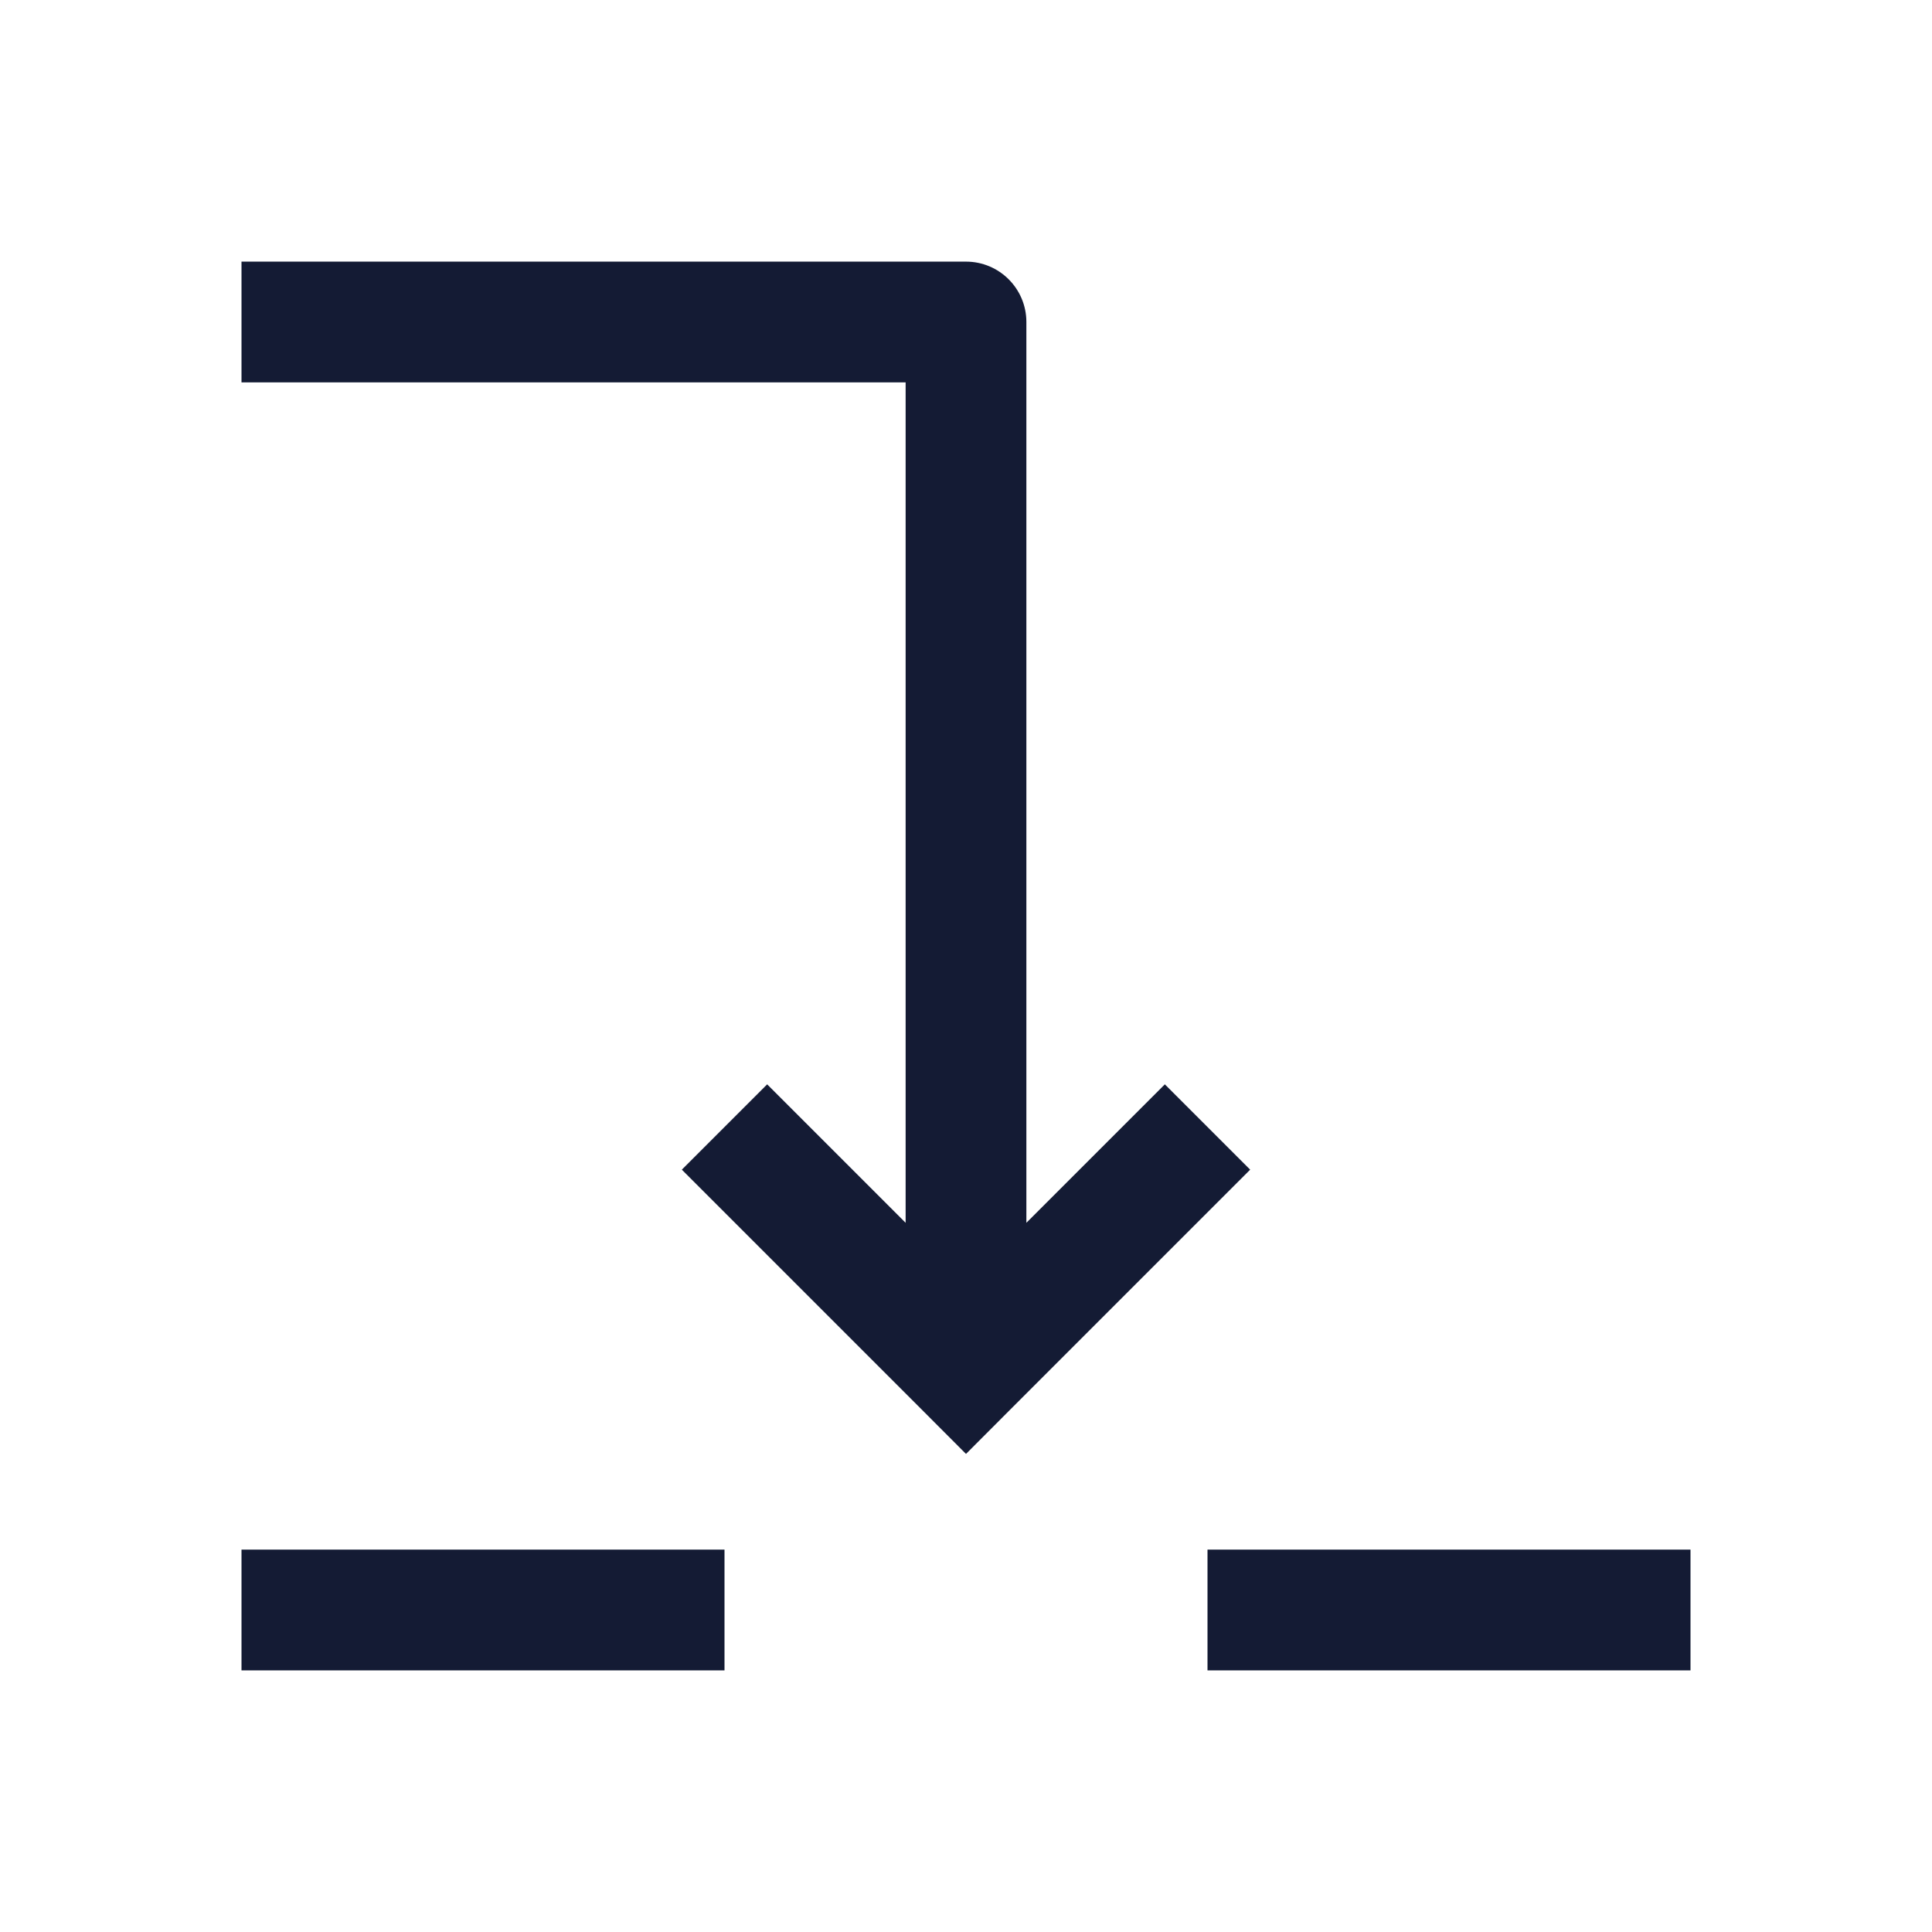 <svg width="24" height="24" viewBox="0 0 24 24" fill="none" xmlns="http://www.w3.org/2000/svg">
<path d="M12 17L11.47 17.53L12 18.061L12.53 17.53L12 17ZM12 4H12.75C12.75 3.586 12.414 3.25 12 3.25V4ZM8.47 14.53L11.47 17.53L12.53 16.47L9.53 13.47L8.47 14.53ZM12.53 17.53L15.53 14.53L14.47 13.47L11.47 16.47L12.53 17.53ZM3 4.75L12 4.75V3.25L3 3.25L3 4.75ZM11.25 4V17H12.75V4H11.25Z" fill="#141B34"/>
<path d="M3 20H9" stroke="#141B34" stroke-width="1.5" stroke-linejoin="round"/>
<path d="M15 20H21" stroke="#141B34" stroke-width="1.5" stroke-linejoin="round"/>
</svg>
